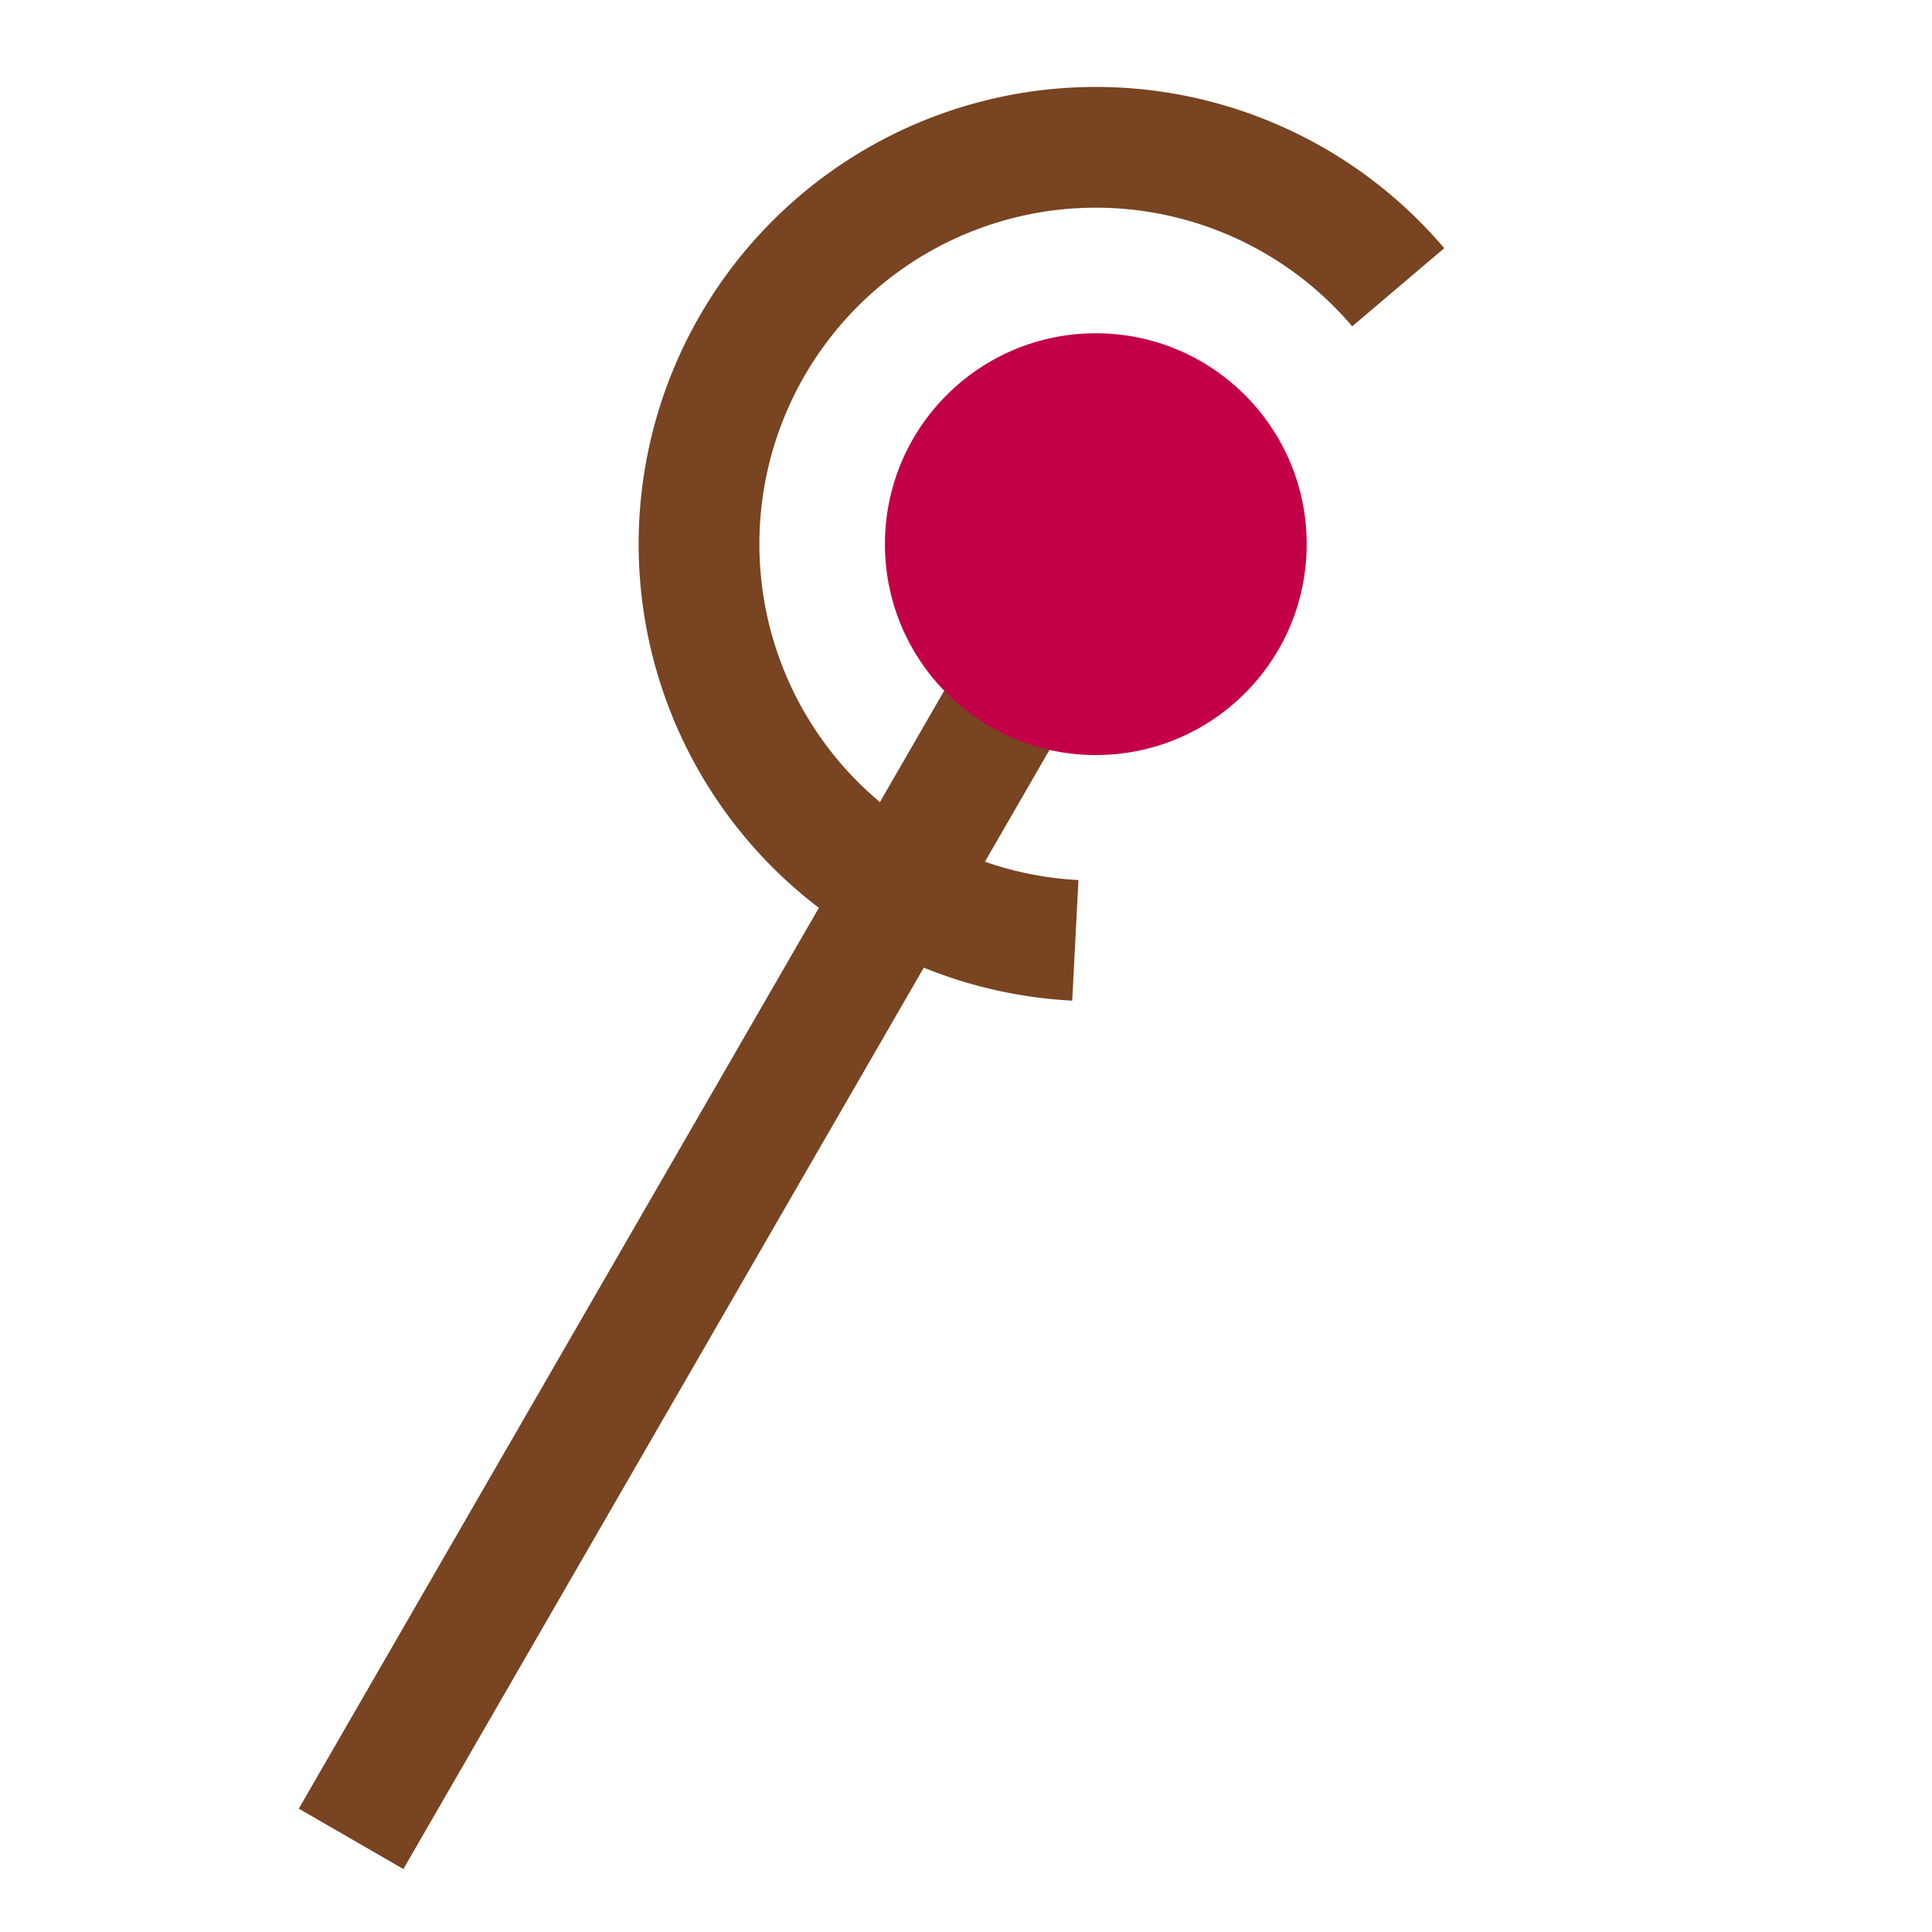 <?xml version="1.0" encoding="UTF-8" standalone="no"?>
<!-- Created with Inkscape (http://www.inkscape.org/) -->

<svg
   width="32"
   height="32"
   viewBox="0 0 32 32"
   version="1.1"
   id="svg1"
   inkscape:version="1.4 (e7c3feb100, 2024-10-09)"
   sodipodi:docname="staff.svg"
   xmlns:inkscape="http://www.inkscape.org/namespaces/inkscape"
   xmlns:sodipodi="http://sodipodi.sourceforge.net/DTD/sodipodi-0.dtd"
   xmlns="http://www.w3.org/2000/svg"
   xmlns:svg="http://www.w3.org/2000/svg">
  <sodipodi:namedview
     id="namedview1"
     pagecolor="#ffffff"
     bordercolor="#000000"
     borderopacity="0.25"
     inkscape:showpageshadow="2"
     inkscape:pageopacity="0.0"
     inkscape:pagecheckerboard="0"
     inkscape:deskcolor="#d1d1d1"
     inkscape:document-units="px"
     inkscape:zoom="16.03125"
     inkscape:cx="8.0779727"
     inkscape:cy="15.126706"
     inkscape:window-width="2516"
     inkscape:window-height="1366"
     inkscape:window-x="0"
     inkscape:window-y="0"
     inkscape:window-maximized="1"
     inkscape:current-layer="layer1" />
  <defs
     id="defs1" />
  <g
     inkscape:label="Layer 1"
     inkscape:groupmode="layer"
     id="layer1">
    <path
       style="fill:#d38d5f;fill-opacity:0;stroke:#784421;stroke-width:2;stroke-linecap:butt;stroke-linejoin:round;stroke-dasharray:none;stroke-opacity:1"
       d="M 5.815,30.457 17.572,10.093"
       id="path33"
       sodipodi:nodetypes="cc" />
    <circle
       style="fill:#c30047;fill-opacity:1;stroke:#aa0039;stroke-width:0;stroke-linecap:butt;stroke-linejoin:round;stroke-dasharray:none;stroke-opacity:1"
       id="path34"
       cx="18.15"
       cy="9.013"
       r="3.493" />
    <path
       id="path38"
       style="fill:none;fill-opacity:0;stroke:#784421;stroke-width:2;stroke-linecap:butt;stroke-linejoin:round;stroke-dasharray:none;stroke-opacity:1"
       d="m 17.811,15.575 a 6.572,6.572 0 0 1 -6.233,-6.563 6.572,6.572 0 0 1 6.572,-6.572 6.572,6.572 0 0 1 5.009,2.318" />
  </g>
</svg>
